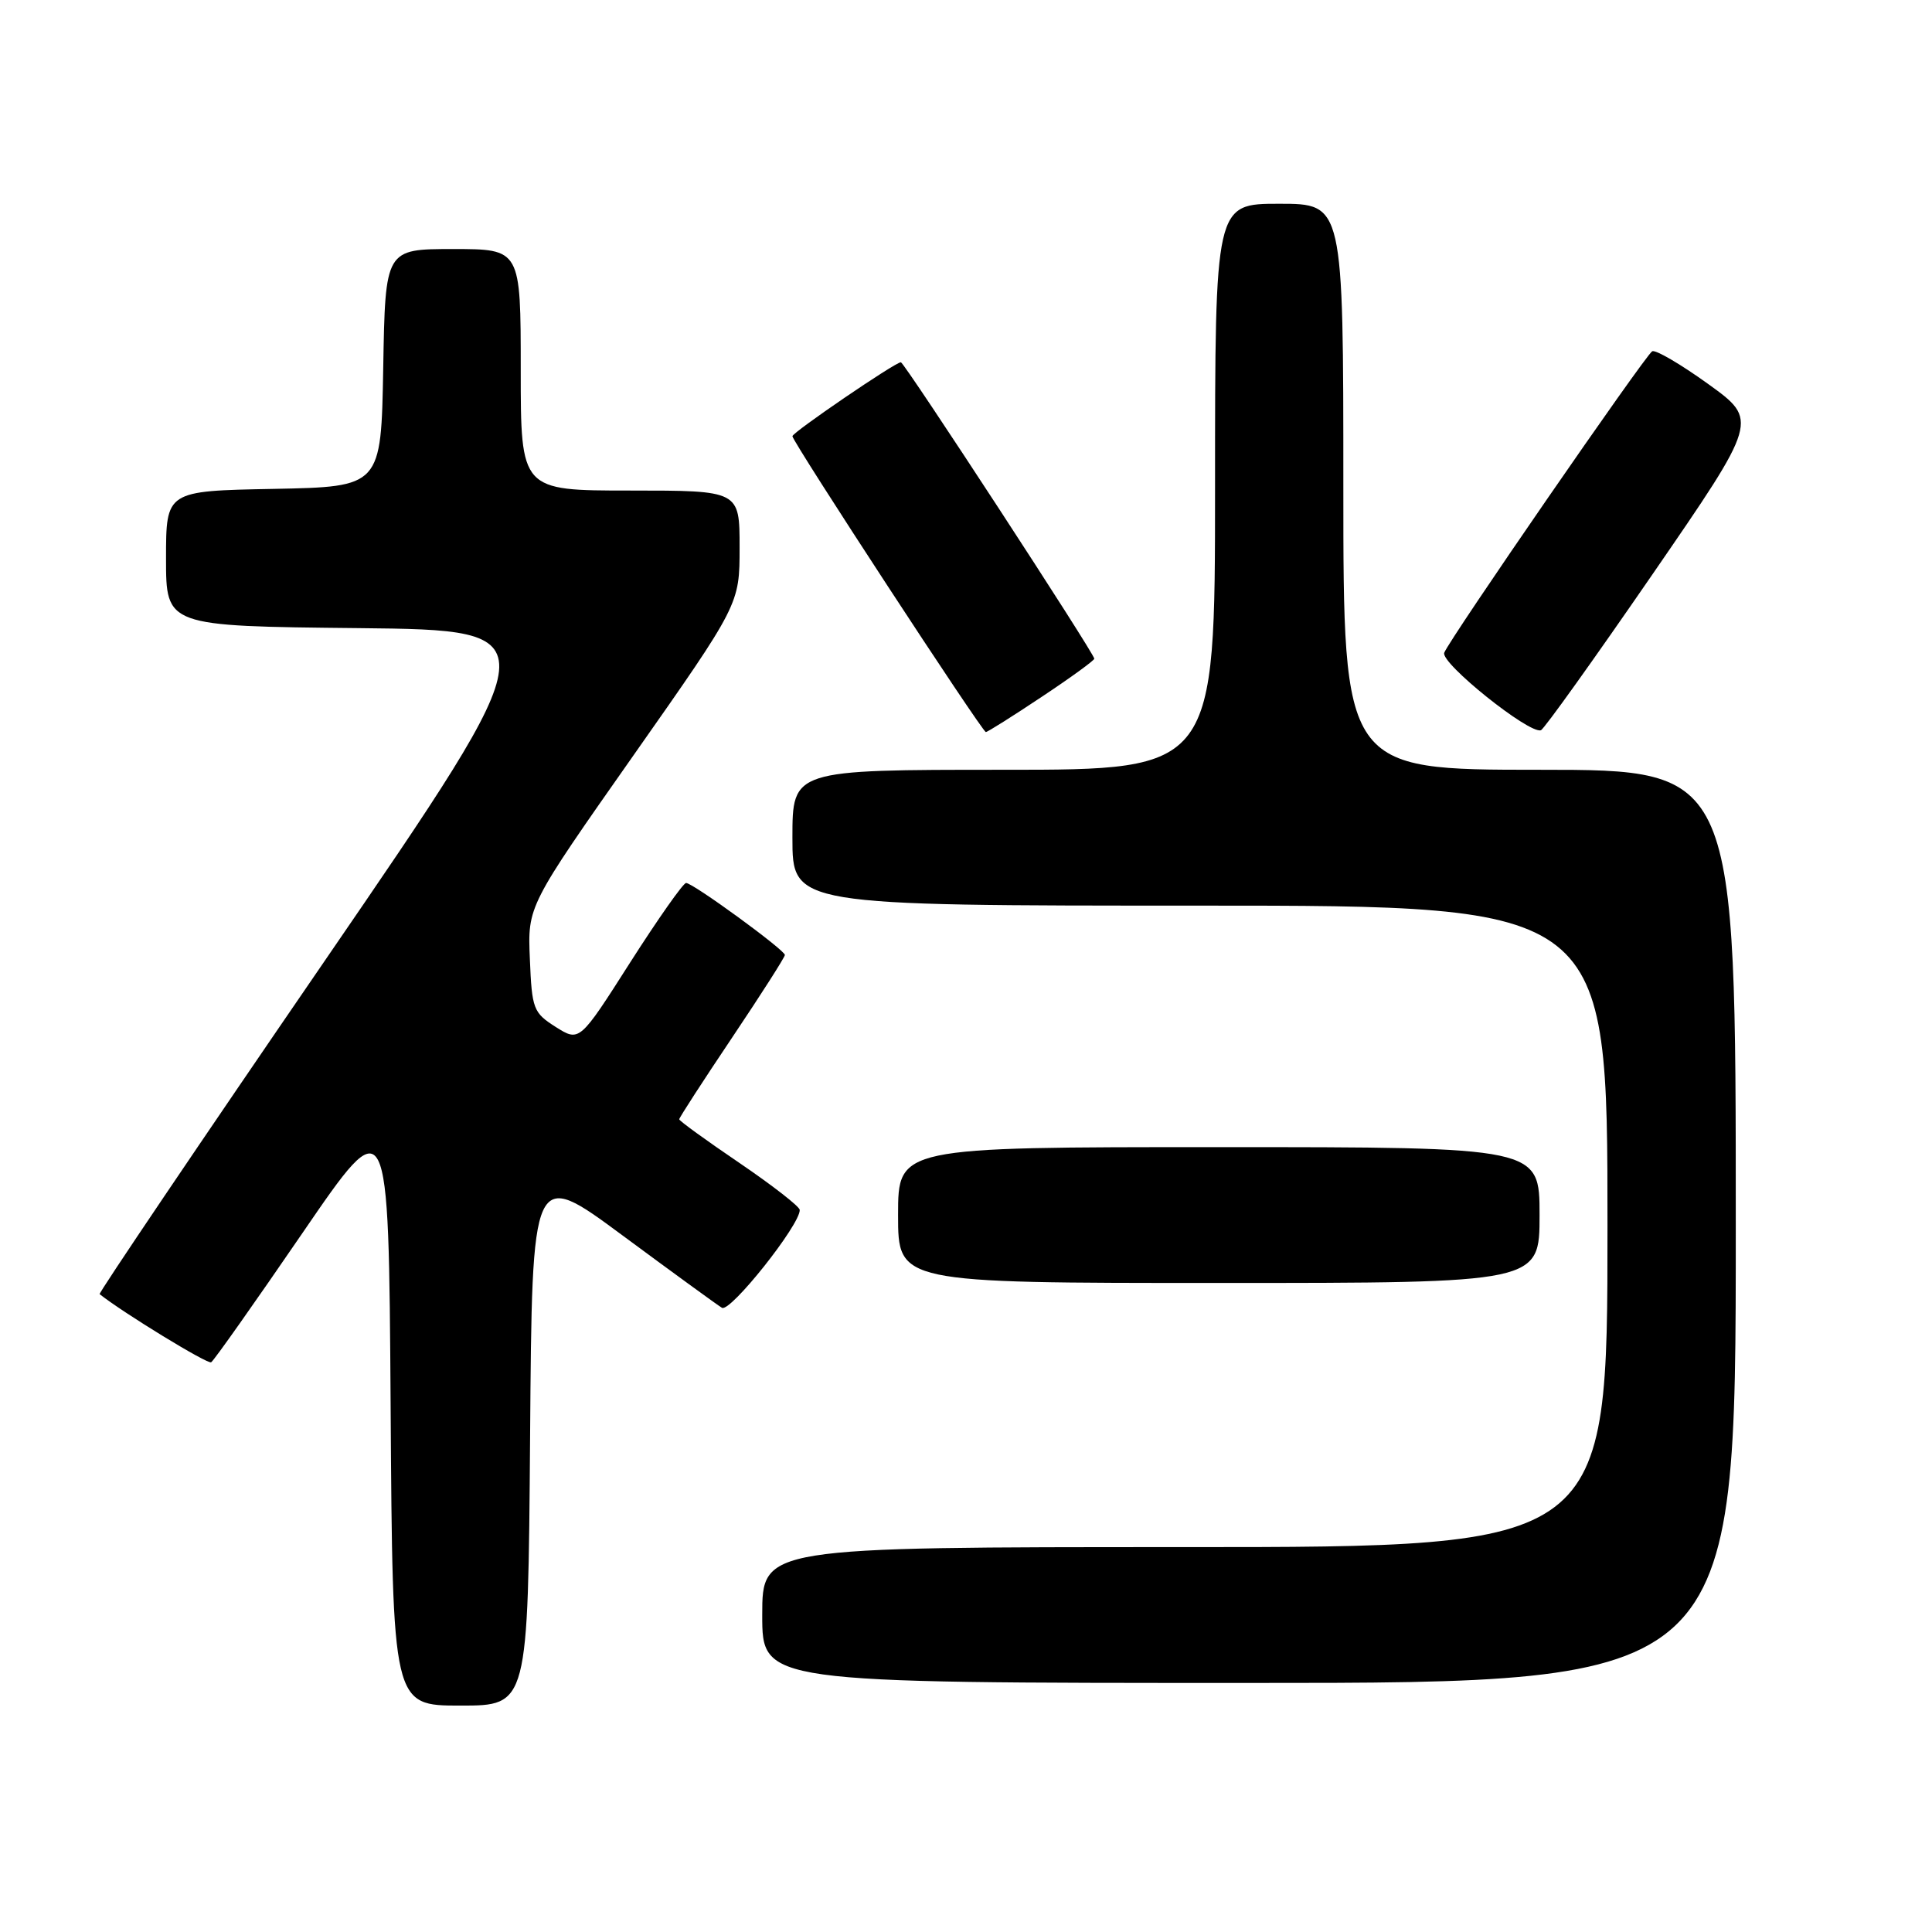 <?xml version="1.0" encoding="UTF-8" standalone="no"?>
<!DOCTYPE svg PUBLIC "-//W3C//DTD SVG 1.1//EN" "http://www.w3.org/Graphics/SVG/1.1/DTD/svg11.dtd" >
<svg xmlns="http://www.w3.org/2000/svg" xmlns:xlink="http://www.w3.org/1999/xlink" version="1.1" viewBox="0 0 256 256">
 <g >
 <path fill="currentColor"
d=" M 70.24 190.42 C 70.50 154.83 70.50 154.83 82.50 163.71 C 89.10 168.59 95.02 172.90 95.66 173.29 C 96.75 173.96 106.04 162.27 105.97 160.32 C 105.95 159.87 102.35 157.07 97.97 154.09 C 93.59 151.12 90.00 148.52 90.00 148.31 C 90.00 148.10 93.15 143.24 97.00 137.50 C 100.85 131.76 104.00 126.83 104.00 126.54 C 104.00 125.88 91.83 117.00 90.91 117.00 C 90.53 117.00 87.20 121.74 83.50 127.53 C 76.79 138.06 76.79 138.06 73.64 136.08 C 70.67 134.19 70.48 133.72 70.21 127.07 C 69.91 120.06 69.91 120.06 83.96 100.06 C 98.00 80.07 98.00 80.07 98.00 72.53 C 98.00 65.00 98.00 65.00 83.50 65.00 C 69.00 65.00 69.00 65.00 69.00 49.00 C 69.00 33.00 69.00 33.00 60.03 33.00 C 51.05 33.00 51.05 33.00 50.78 48.75 C 50.50 64.50 50.50 64.50 36.25 64.78 C 22.00 65.05 22.00 65.05 22.00 74.01 C 22.00 82.97 22.00 82.97 47.53 83.23 C 73.07 83.50 73.07 83.50 42.99 127.37 C 26.44 151.50 13.04 171.35 13.20 171.48 C 16.37 173.99 27.51 180.80 27.98 180.51 C 28.34 180.29 33.77 172.59 40.06 163.41 C 51.50 146.70 51.50 146.70 51.76 186.35 C 52.02 226.00 52.02 226.00 61.00 226.00 C 69.97 226.00 69.97 226.00 70.24 190.42 Z  M 230.00 162.50 C 230.00 102.00 230.00 102.00 204.00 102.00 C 178.00 102.00 178.00 102.00 178.00 64.50 C 178.00 27.00 178.00 27.00 169.50 27.00 C 161.00 27.00 161.00 27.00 161.00 64.50 C 161.00 102.00 161.00 102.00 133.00 102.00 C 105.00 102.00 105.00 102.00 105.00 111.00 C 105.00 120.00 105.00 120.00 159.00 120.00 C 213.00 120.00 213.00 120.00 213.00 162.50 C 213.00 205.00 213.00 205.00 157.00 205.00 C 101.00 205.00 101.00 205.00 101.00 214.00 C 101.00 223.00 101.00 223.00 165.50 223.00 C 230.00 223.00 230.00 223.00 230.00 162.50 Z  M 204.00 161.00 C 204.00 152.00 204.00 152.00 161.50 152.00 C 119.00 152.00 119.00 152.00 119.00 161.00 C 119.00 170.00 119.00 170.00 161.50 170.00 C 204.00 170.00 204.00 170.00 204.00 161.00 Z  M 138.01 92.35 C 141.86 89.80 145.00 87.51 145.00 87.28 C 145.00 86.59 119.82 48.00 119.37 48.00 C 118.62 48.00 105.00 57.29 105.00 57.80 C 105.00 58.53 130.15 97.00 130.63 97.00 C 130.85 97.00 134.17 94.91 138.01 92.35 Z  M 218.97 76.09 C 233.01 55.69 233.01 55.69 226.34 50.88 C 222.67 48.24 219.34 46.29 218.92 46.55 C 217.96 47.14 192.06 84.68 191.37 86.49 C 190.84 87.85 202.63 97.30 204.18 96.76 C 204.59 96.62 211.24 87.32 218.97 76.09 Z "/>
</g>
</svg>
